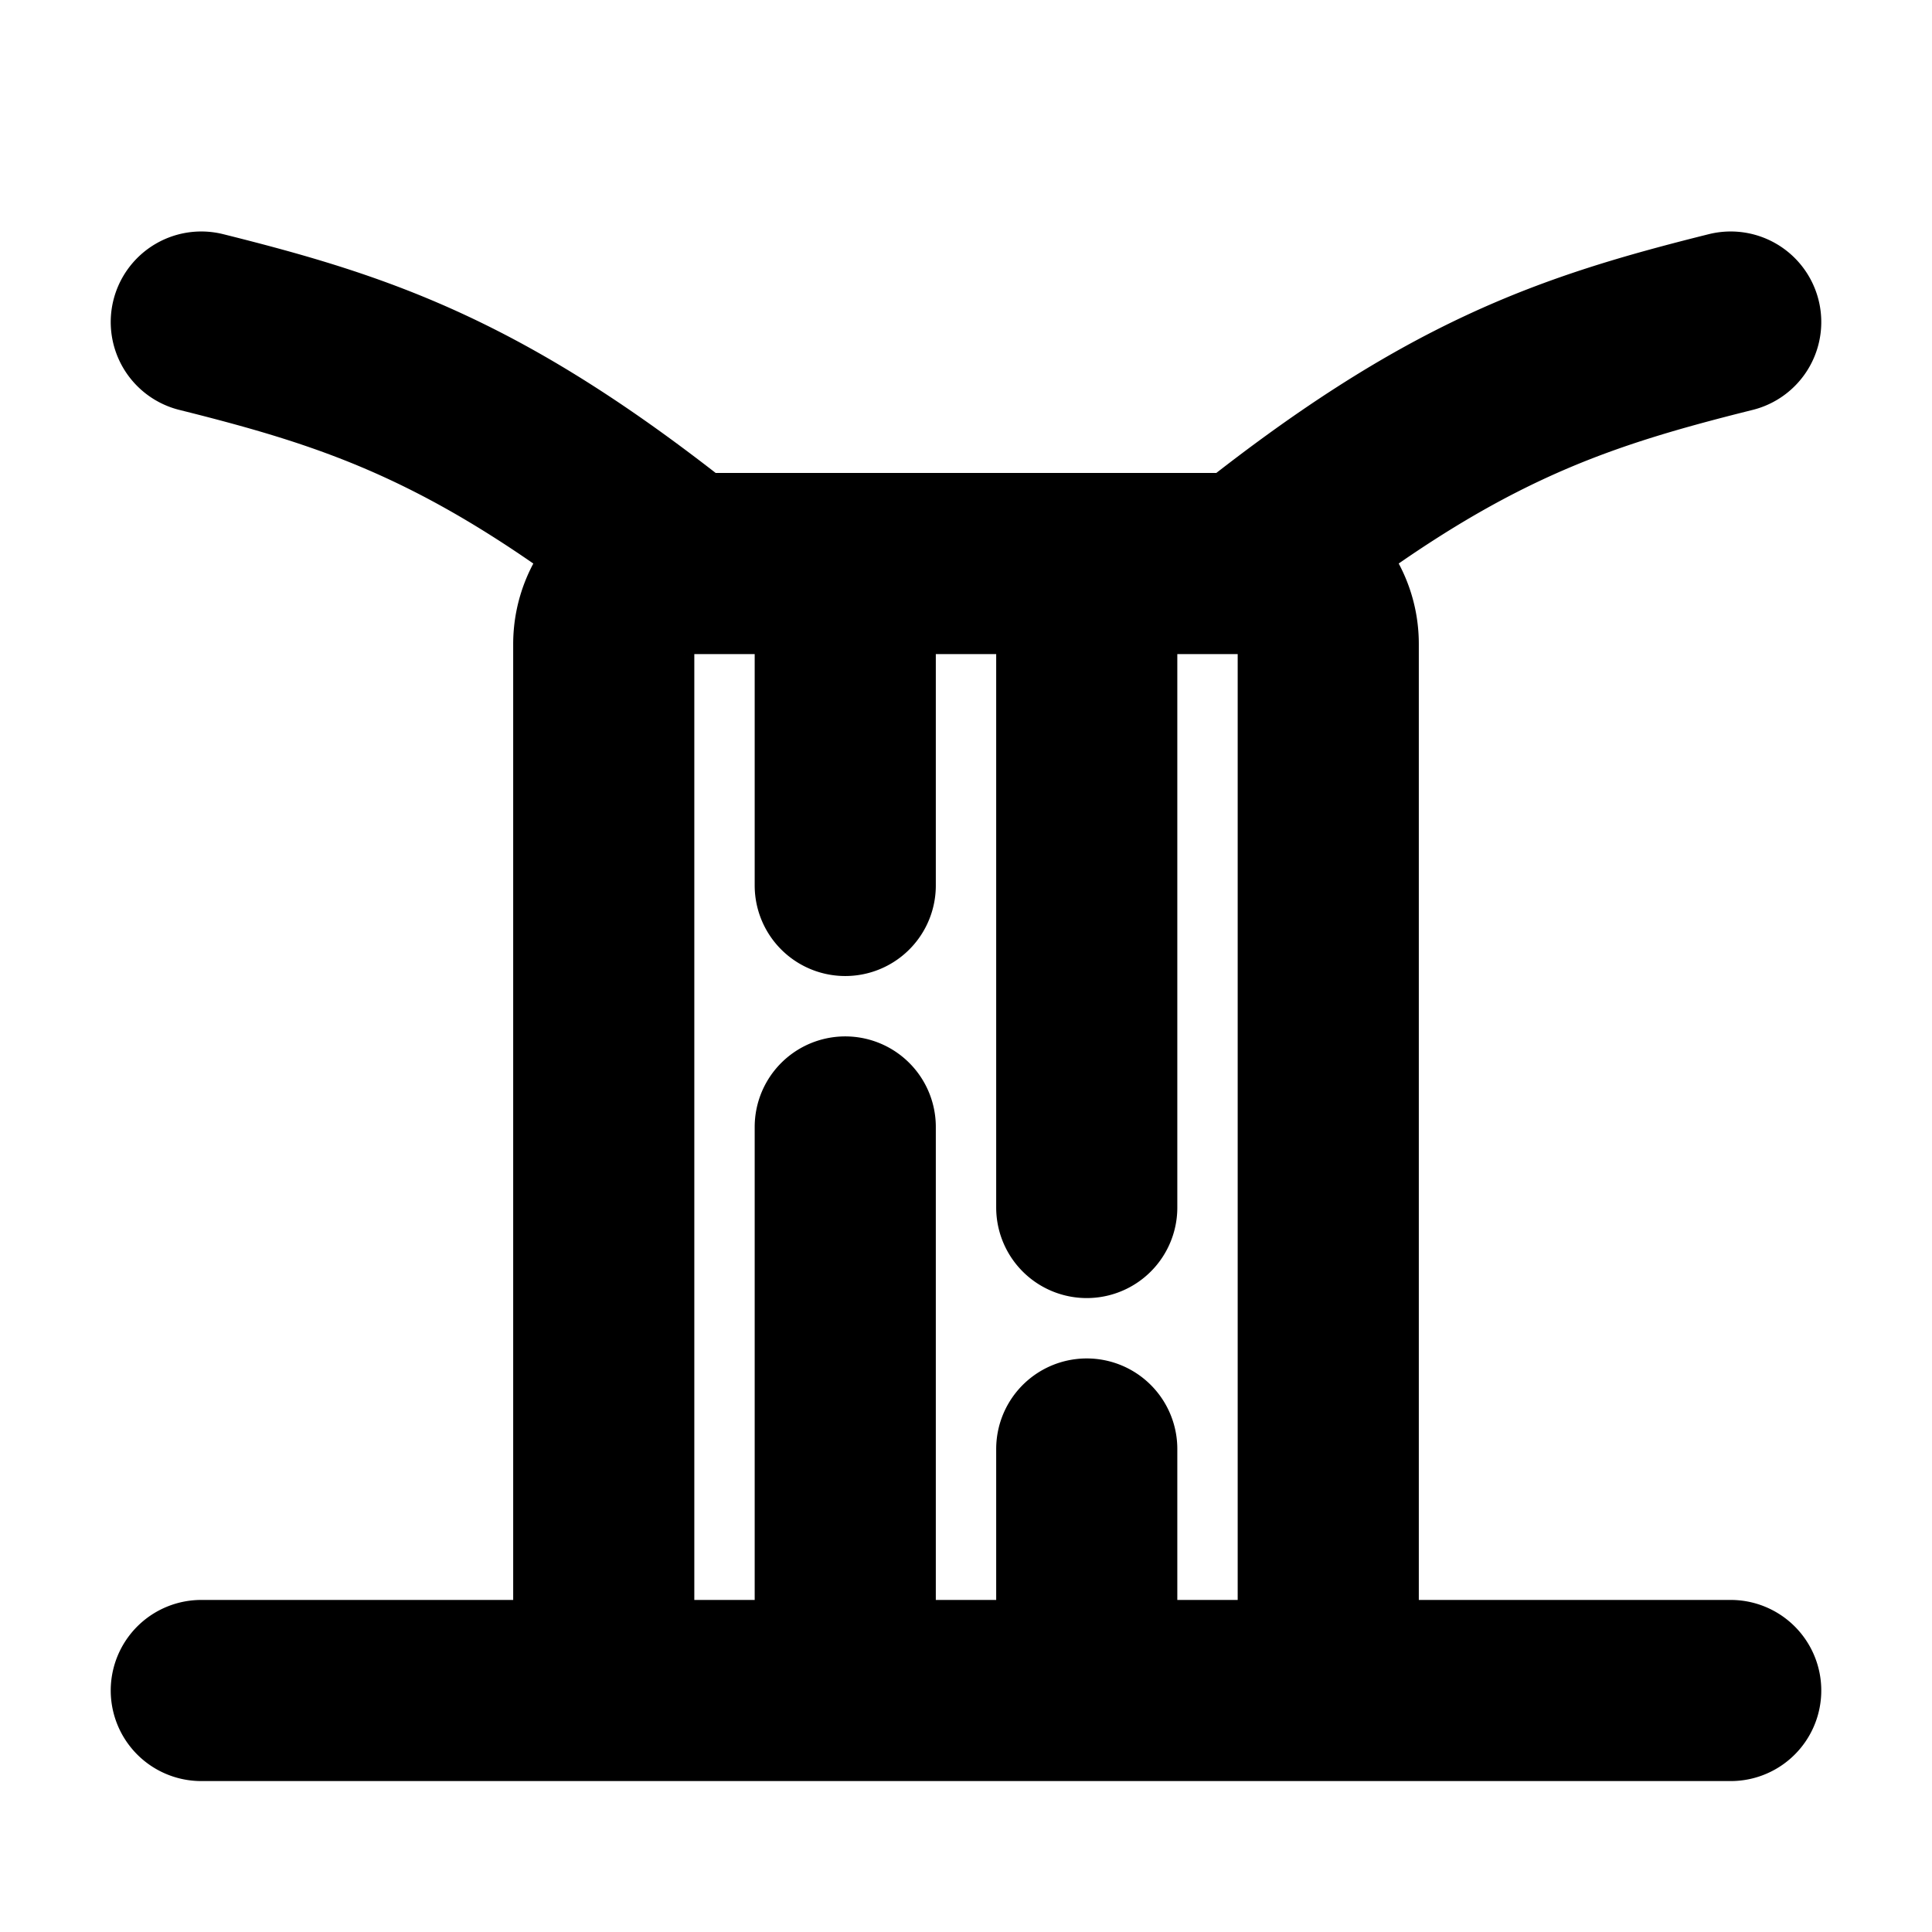 <svg xmlns="http://www.w3.org/2000/svg" fill="none" viewBox="0 0 16 16" stroke-width="1.5" stroke="currentColor" aria-hidden="true" data-slot="icon">
  <path stroke-linecap="round" d="M10.333 4.667H9m1.333 0c.368 0 .667.298.667.666V14m-.667-9.333C12 3.333 13 3 14.333 2.667M9 4.667H7m2 0V10M7 4.667H5.667m1.333 0v2.666M5.667 4.667A.667.667 0 0 0 5 5.333V14m.667-9.333C4 3.333 3 3 1.667 2.667M5 14H1.667M5 14h2m4 0h3.333M11 14H9M7 9.333V14m0 0h2m0 0v-2"/>
</svg>
